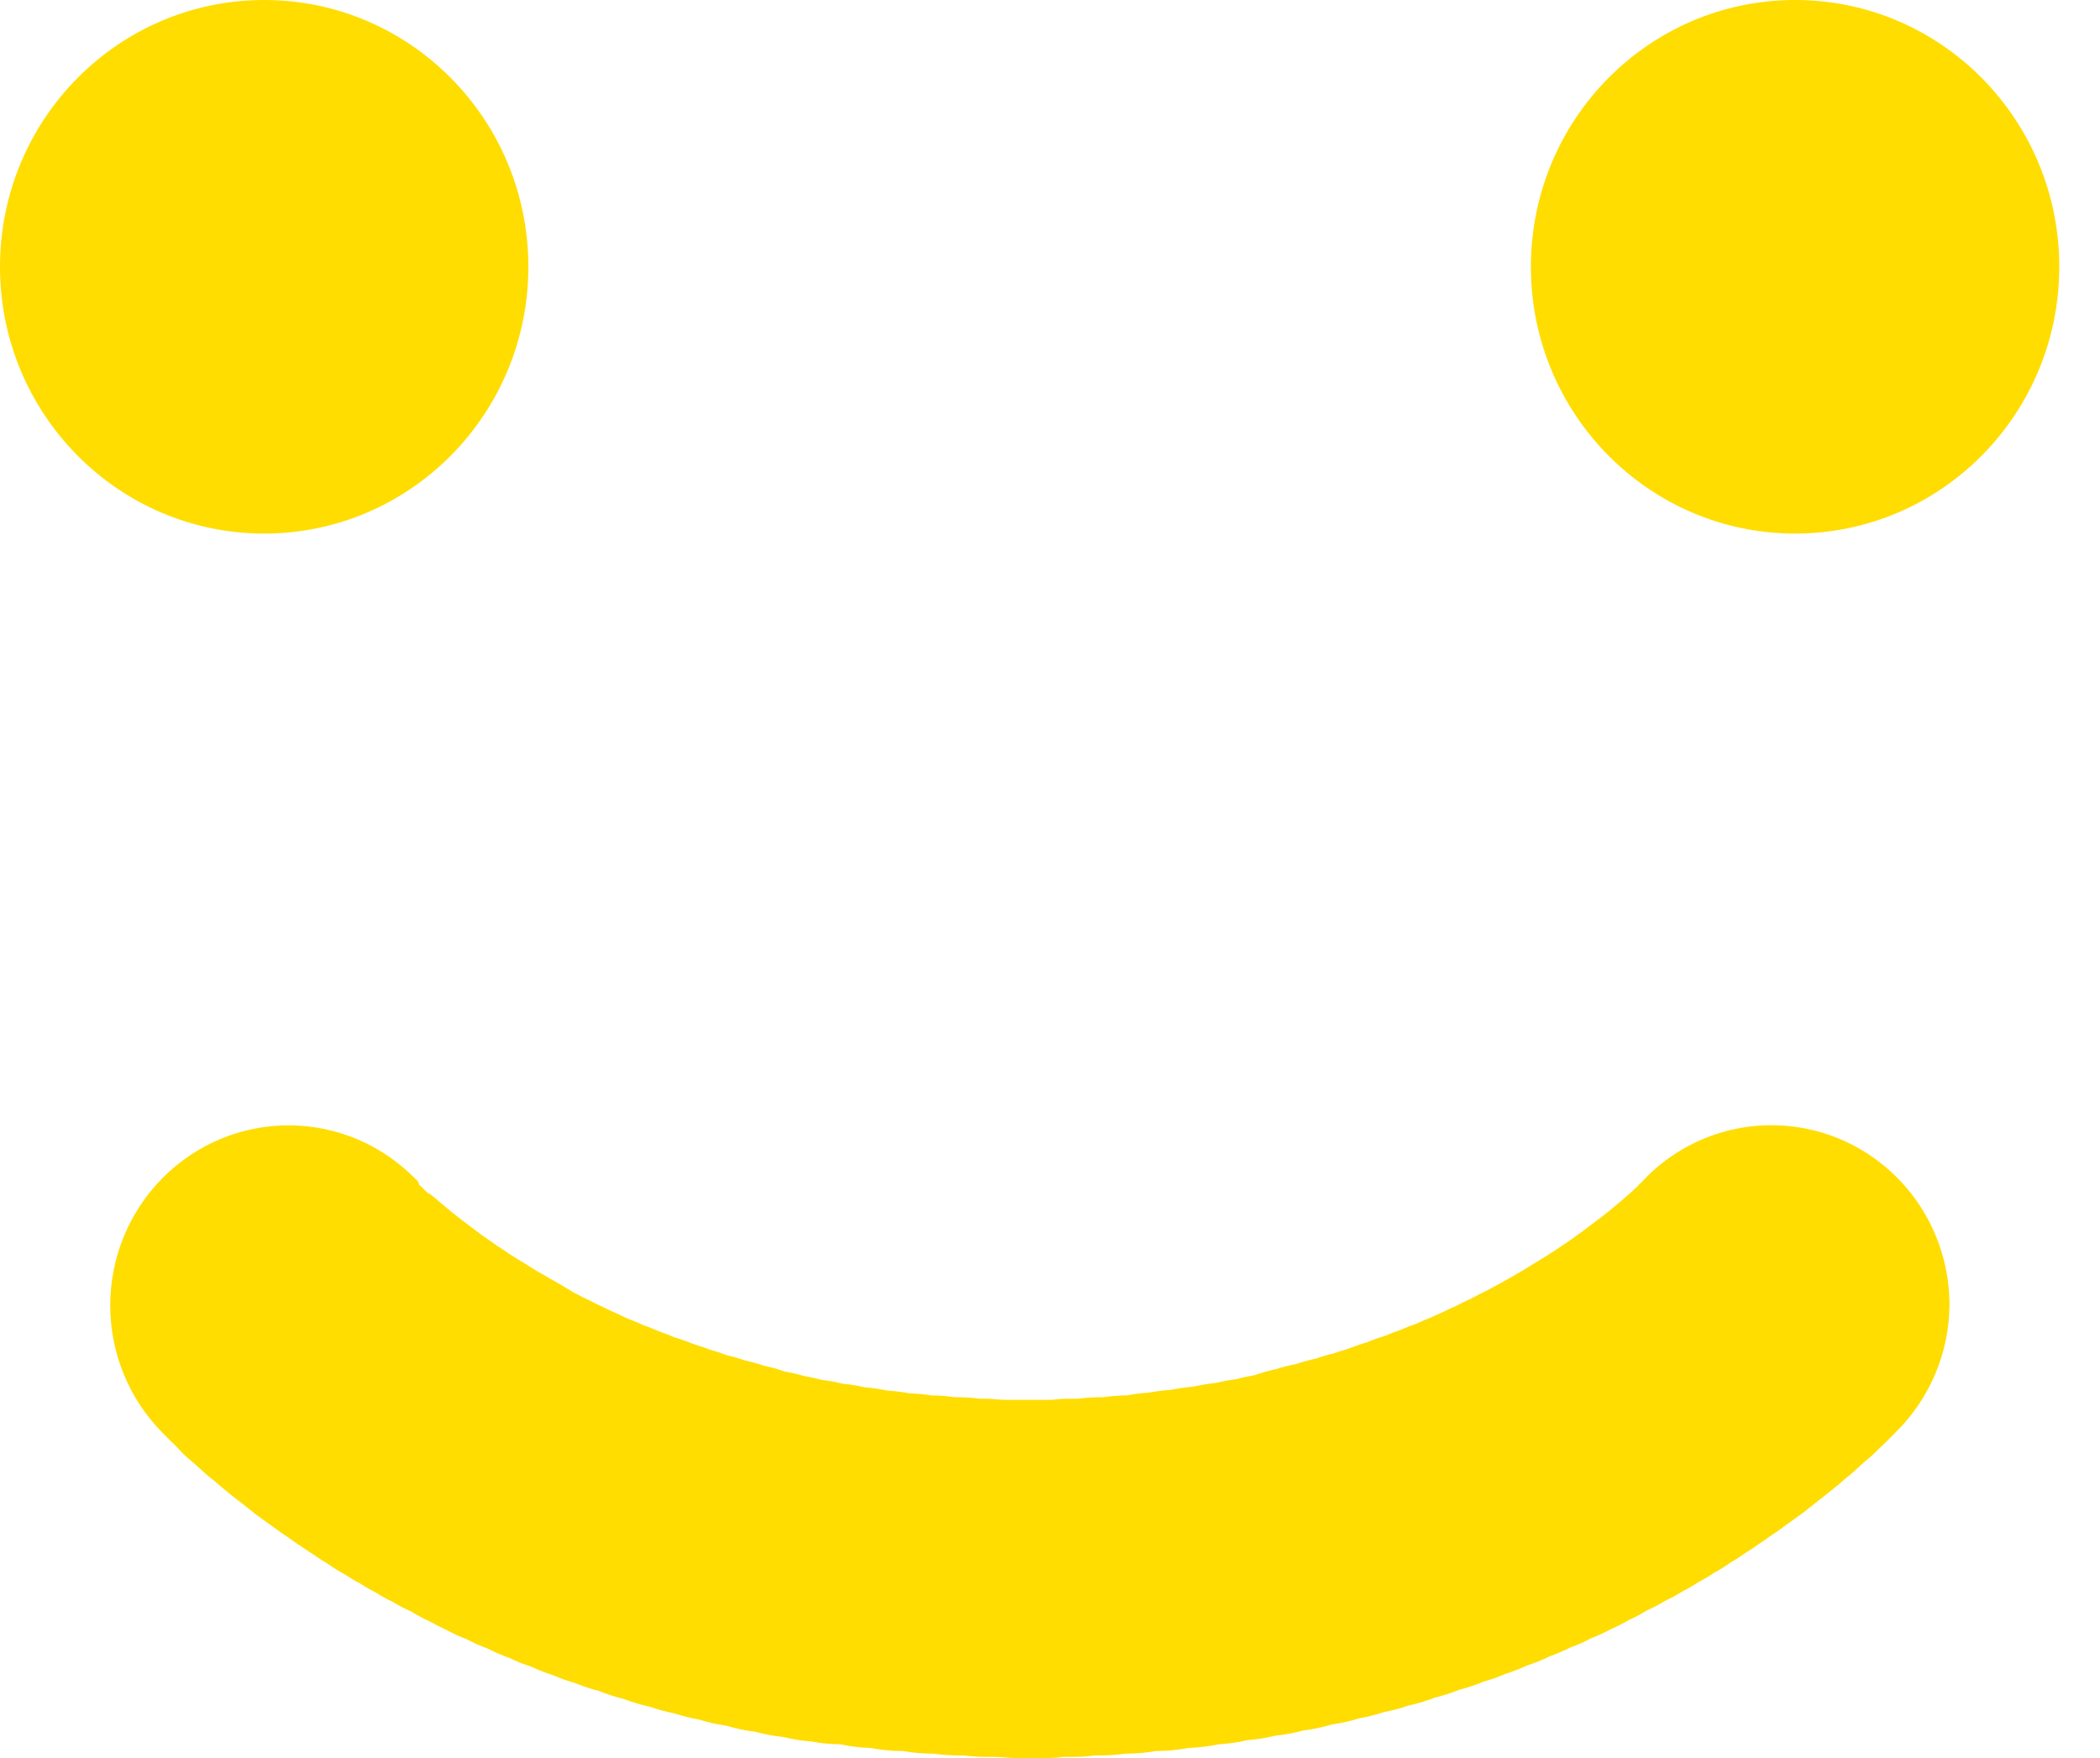 <?xml version="1.0" encoding="UTF-8"?> <svg xmlns="http://www.w3.org/2000/svg" width="43" height="36" viewBox="0 0 43 36" fill="none"><path d="M39.918 26.717C39.917 25.989 39.702 25.278 39.301 24.673C38.899 24.069 38.33 23.598 37.663 23.32C36.997 23.042 36.264 22.971 35.558 23.113C34.851 23.256 34.202 23.607 33.693 24.123L33.671 24.149C33.659 24.159 33.647 24.171 33.637 24.183L33.593 24.228L33.54 24.277C33.54 24.299 33.499 24.318 33.481 24.337C33.462 24.356 33.432 24.378 33.41 24.405C33.388 24.431 33.41 24.405 33.41 24.405L33.302 24.499L33.187 24.6L33.06 24.705L32.93 24.814C32.881 24.852 32.833 24.886 32.785 24.927L32.636 25.04L32.561 25.096L32.386 25.228C32.323 25.269 32.263 25.314 32.204 25.36C32.144 25.405 32.074 25.446 32.01 25.491L31.809 25.627L31.601 25.758L31.415 25.871L31.184 26.014L30.945 26.153L30.696 26.292L30.439 26.431C30.35 26.473 30.264 26.514 30.178 26.563C30.093 26.612 29.981 26.653 29.888 26.706C29.795 26.758 29.695 26.792 29.601 26.841C29.508 26.89 29.404 26.927 29.307 26.976C29.206 27.013 29.106 27.056 29.009 27.104C28.904 27.138 28.801 27.178 28.701 27.224C28.581 27.266 28.47 27.307 28.358 27.356C28.232 27.393 28.108 27.437 27.986 27.488C27.87 27.521 27.755 27.563 27.647 27.604C27.539 27.646 27.416 27.672 27.301 27.717C27.182 27.743 27.065 27.777 26.951 27.819C26.814 27.849 26.678 27.886 26.545 27.931C26.404 27.957 26.264 27.992 26.128 28.037C25.979 28.069 25.832 28.11 25.689 28.161C25.558 28.183 25.428 28.209 25.316 28.243C25.177 28.259 25.039 28.284 24.903 28.319C24.749 28.334 24.596 28.359 24.445 28.394C24.288 28.407 24.131 28.429 23.976 28.461C23.825 28.471 23.674 28.489 23.526 28.518C23.377 28.527 23.229 28.545 23.082 28.574C22.918 28.575 22.754 28.588 22.591 28.612H22.535C22.383 28.612 22.232 28.622 22.081 28.642H21.958C21.824 28.642 21.69 28.642 21.56 28.665H21.37C21.269 28.665 21.169 28.665 21.072 28.665C20.975 28.665 20.871 28.665 20.771 28.665H20.581C20.45 28.665 20.316 28.642 20.182 28.642H20.059C19.909 28.622 19.757 28.612 19.605 28.612H19.549C19.387 28.588 19.223 28.575 19.058 28.574C18.915 28.551 18.771 28.537 18.626 28.533C18.477 28.504 18.327 28.485 18.176 28.477C18.022 28.445 17.867 28.422 17.71 28.409C17.558 28.374 17.404 28.349 17.249 28.334C17.113 28.299 16.975 28.274 16.835 28.258C16.709 28.225 16.578 28.198 16.463 28.176C16.332 28.138 16.199 28.108 16.065 28.085C15.925 28.035 15.782 27.995 15.637 27.965C15.503 27.92 15.368 27.882 15.231 27.852C15.116 27.811 14.999 27.777 14.881 27.751C14.768 27.707 14.652 27.669 14.535 27.638C14.427 27.597 14.311 27.555 14.196 27.521C14.074 27.471 13.95 27.427 13.823 27.39C13.712 27.341 13.6 27.3 13.481 27.258C13.381 27.213 13.28 27.172 13.176 27.138C13.075 27.089 12.975 27.048 12.874 27.01C12.774 26.973 12.681 26.916 12.58 26.875C12.479 26.834 12.39 26.781 12.293 26.739C12.197 26.698 12.104 26.642 12.003 26.597C11.902 26.552 11.832 26.506 11.742 26.465L11.5 26.318L11.255 26.179C11.177 26.13 11.095 26.085 11.013 26.04L10.797 25.905L10.611 25.792L10.402 25.66C10.339 25.611 10.272 25.57 10.201 25.525L10.011 25.393L9.825 25.262L9.65 25.13L9.576 25.074L9.427 24.961L9.285 24.848L9.151 24.739L9.025 24.634L8.909 24.532L8.79 24.439H8.768C8.745 24.412 8.719 24.393 8.697 24.371C8.675 24.348 8.656 24.333 8.637 24.311L8.585 24.262L8.563 24.198L8.529 24.164C8.52 24.156 8.511 24.147 8.503 24.138C8.166 23.794 7.765 23.52 7.323 23.332C6.881 23.145 6.406 23.047 5.927 23.044C5.447 23.042 4.972 23.135 4.528 23.318C4.084 23.501 3.68 23.771 3.34 24.111C2.999 24.452 2.728 24.857 2.542 25.304C2.356 25.75 2.26 26.229 2.257 26.713C2.255 27.198 2.347 27.677 2.528 28.126C2.709 28.574 2.976 28.982 3.314 29.326L3.336 29.349L3.377 29.39L3.429 29.443L3.496 29.51L3.578 29.589L3.686 29.702C3.77 29.792 3.861 29.875 3.958 29.95L4.073 30.056L4.203 30.172C4.252 30.213 4.3 30.259 4.352 30.296C4.404 30.334 4.46 30.39 4.516 30.435L4.691 30.578C4.754 30.631 4.818 30.683 4.885 30.732C4.952 30.781 5.022 30.841 5.093 30.894C5.191 30.977 5.293 31.055 5.398 31.127L5.629 31.293C5.711 31.353 5.793 31.413 5.875 31.465C5.957 31.518 6.046 31.59 6.136 31.646C6.225 31.702 6.318 31.774 6.415 31.83C6.508 31.898 6.605 31.961 6.705 32.018C6.815 32.097 6.929 32.168 7.048 32.233C7.15 32.301 7.255 32.364 7.364 32.42C7.471 32.49 7.582 32.554 7.695 32.612C7.808 32.684 7.925 32.748 8.045 32.804C8.165 32.878 8.289 32.943 8.418 32.999C8.538 33.073 8.662 33.14 8.79 33.199C8.913 33.267 9.039 33.33 9.162 33.387C9.292 33.457 9.426 33.519 9.564 33.571C9.7 33.644 9.841 33.706 9.985 33.759C10.127 33.831 10.274 33.894 10.424 33.947C10.572 34.02 10.725 34.082 10.882 34.131C11.026 34.199 11.174 34.257 11.325 34.304C11.469 34.367 11.617 34.42 11.768 34.462C11.93 34.528 12.095 34.584 12.264 34.627C12.431 34.694 12.603 34.749 12.777 34.793C12.951 34.859 13.129 34.912 13.31 34.951C13.473 35.008 13.639 35.053 13.809 35.086C13.976 35.141 14.146 35.183 14.319 35.214C14.5 35.271 14.685 35.312 14.873 35.338C15.066 35.397 15.262 35.438 15.462 35.462C15.653 35.514 15.849 35.55 16.046 35.571C16.232 35.617 16.421 35.647 16.612 35.661C16.806 35.698 17.003 35.717 17.2 35.718C17.404 35.762 17.61 35.787 17.818 35.793C18.038 35.835 18.261 35.857 18.485 35.857C18.673 35.89 18.863 35.907 19.054 35.91H19.11C19.278 35.934 19.447 35.946 19.616 35.947H19.732C19.883 35.967 20.034 35.977 20.186 35.977H20.38C20.51 35.977 20.64 36 20.774 36C20.908 36 20.975 36 21.076 36C21.176 36 21.273 36 21.374 36C21.474 36 21.638 36 21.768 35.977H21.962C22.114 35.977 22.265 35.967 22.416 35.947H22.539C22.71 35.946 22.88 35.934 23.049 35.91H23.105C23.295 35.907 23.484 35.89 23.671 35.857C23.894 35.857 24.117 35.835 24.337 35.793C24.546 35.787 24.754 35.762 24.959 35.718C25.153 35.708 25.346 35.68 25.536 35.635C25.727 35.621 25.916 35.59 26.102 35.545C26.299 35.524 26.495 35.488 26.686 35.436C26.886 35.412 27.082 35.37 27.275 35.312C27.463 35.286 27.648 35.245 27.829 35.188C28.002 35.157 28.172 35.114 28.339 35.06C28.51 35.026 28.678 34.981 28.842 34.925C29.022 34.886 29.199 34.833 29.371 34.767C29.545 34.723 29.717 34.668 29.884 34.601C30.053 34.558 30.219 34.503 30.38 34.436C30.531 34.393 30.679 34.34 30.823 34.278C30.975 34.23 31.124 34.172 31.269 34.105C31.425 34.055 31.577 33.993 31.724 33.921C31.874 33.867 32.02 33.805 32.163 33.733C32.308 33.682 32.449 33.619 32.584 33.545C32.722 33.493 32.856 33.432 32.986 33.36C33.116 33.304 33.242 33.24 33.358 33.172C33.486 33.114 33.61 33.047 33.73 32.973C33.858 32.917 33.983 32.851 34.102 32.778C34.223 32.722 34.34 32.658 34.453 32.586C34.567 32.529 34.677 32.465 34.784 32.394C34.893 32.338 34.999 32.275 35.1 32.206C35.219 32.142 35.333 32.07 35.443 31.992C35.543 31.935 35.64 31.872 35.733 31.804C35.83 31.747 35.923 31.684 36.012 31.62C36.102 31.556 36.187 31.503 36.273 31.439C36.358 31.386 36.44 31.328 36.519 31.266L36.749 31.101C36.854 31.029 36.958 30.95 37.059 30.868L37.263 30.706C37.33 30.657 37.394 30.605 37.457 30.552L37.636 30.409L37.796 30.27C37.848 30.232 37.896 30.187 37.945 30.146L38.075 30.029L38.19 29.924C38.287 29.848 38.378 29.765 38.462 29.676L38.559 29.586L38.641 29.507L38.708 29.439L38.76 29.386L38.801 29.345L38.823 29.322C39.167 28.983 39.441 28.578 39.629 28.13C39.817 27.683 39.915 27.203 39.918 26.717Z" fill="#FFDD00"></path><path d="M5.409 10.926C8.397 10.926 10.819 8.48 10.819 5.463C10.819 2.446 8.397 0 5.409 0C2.422 0 0 2.446 0 5.463C0 8.48 2.422 10.926 5.409 10.926Z" fill="#FFDD00"></path><path d="M36.757 10.926C39.745 10.926 42.166 8.48 42.166 5.463C42.166 2.446 39.745 0 36.757 0C33.769 0 31.347 2.446 31.347 5.463C31.347 8.48 33.769 10.926 36.757 10.926Z" fill="#FFDD00"></path></svg> 